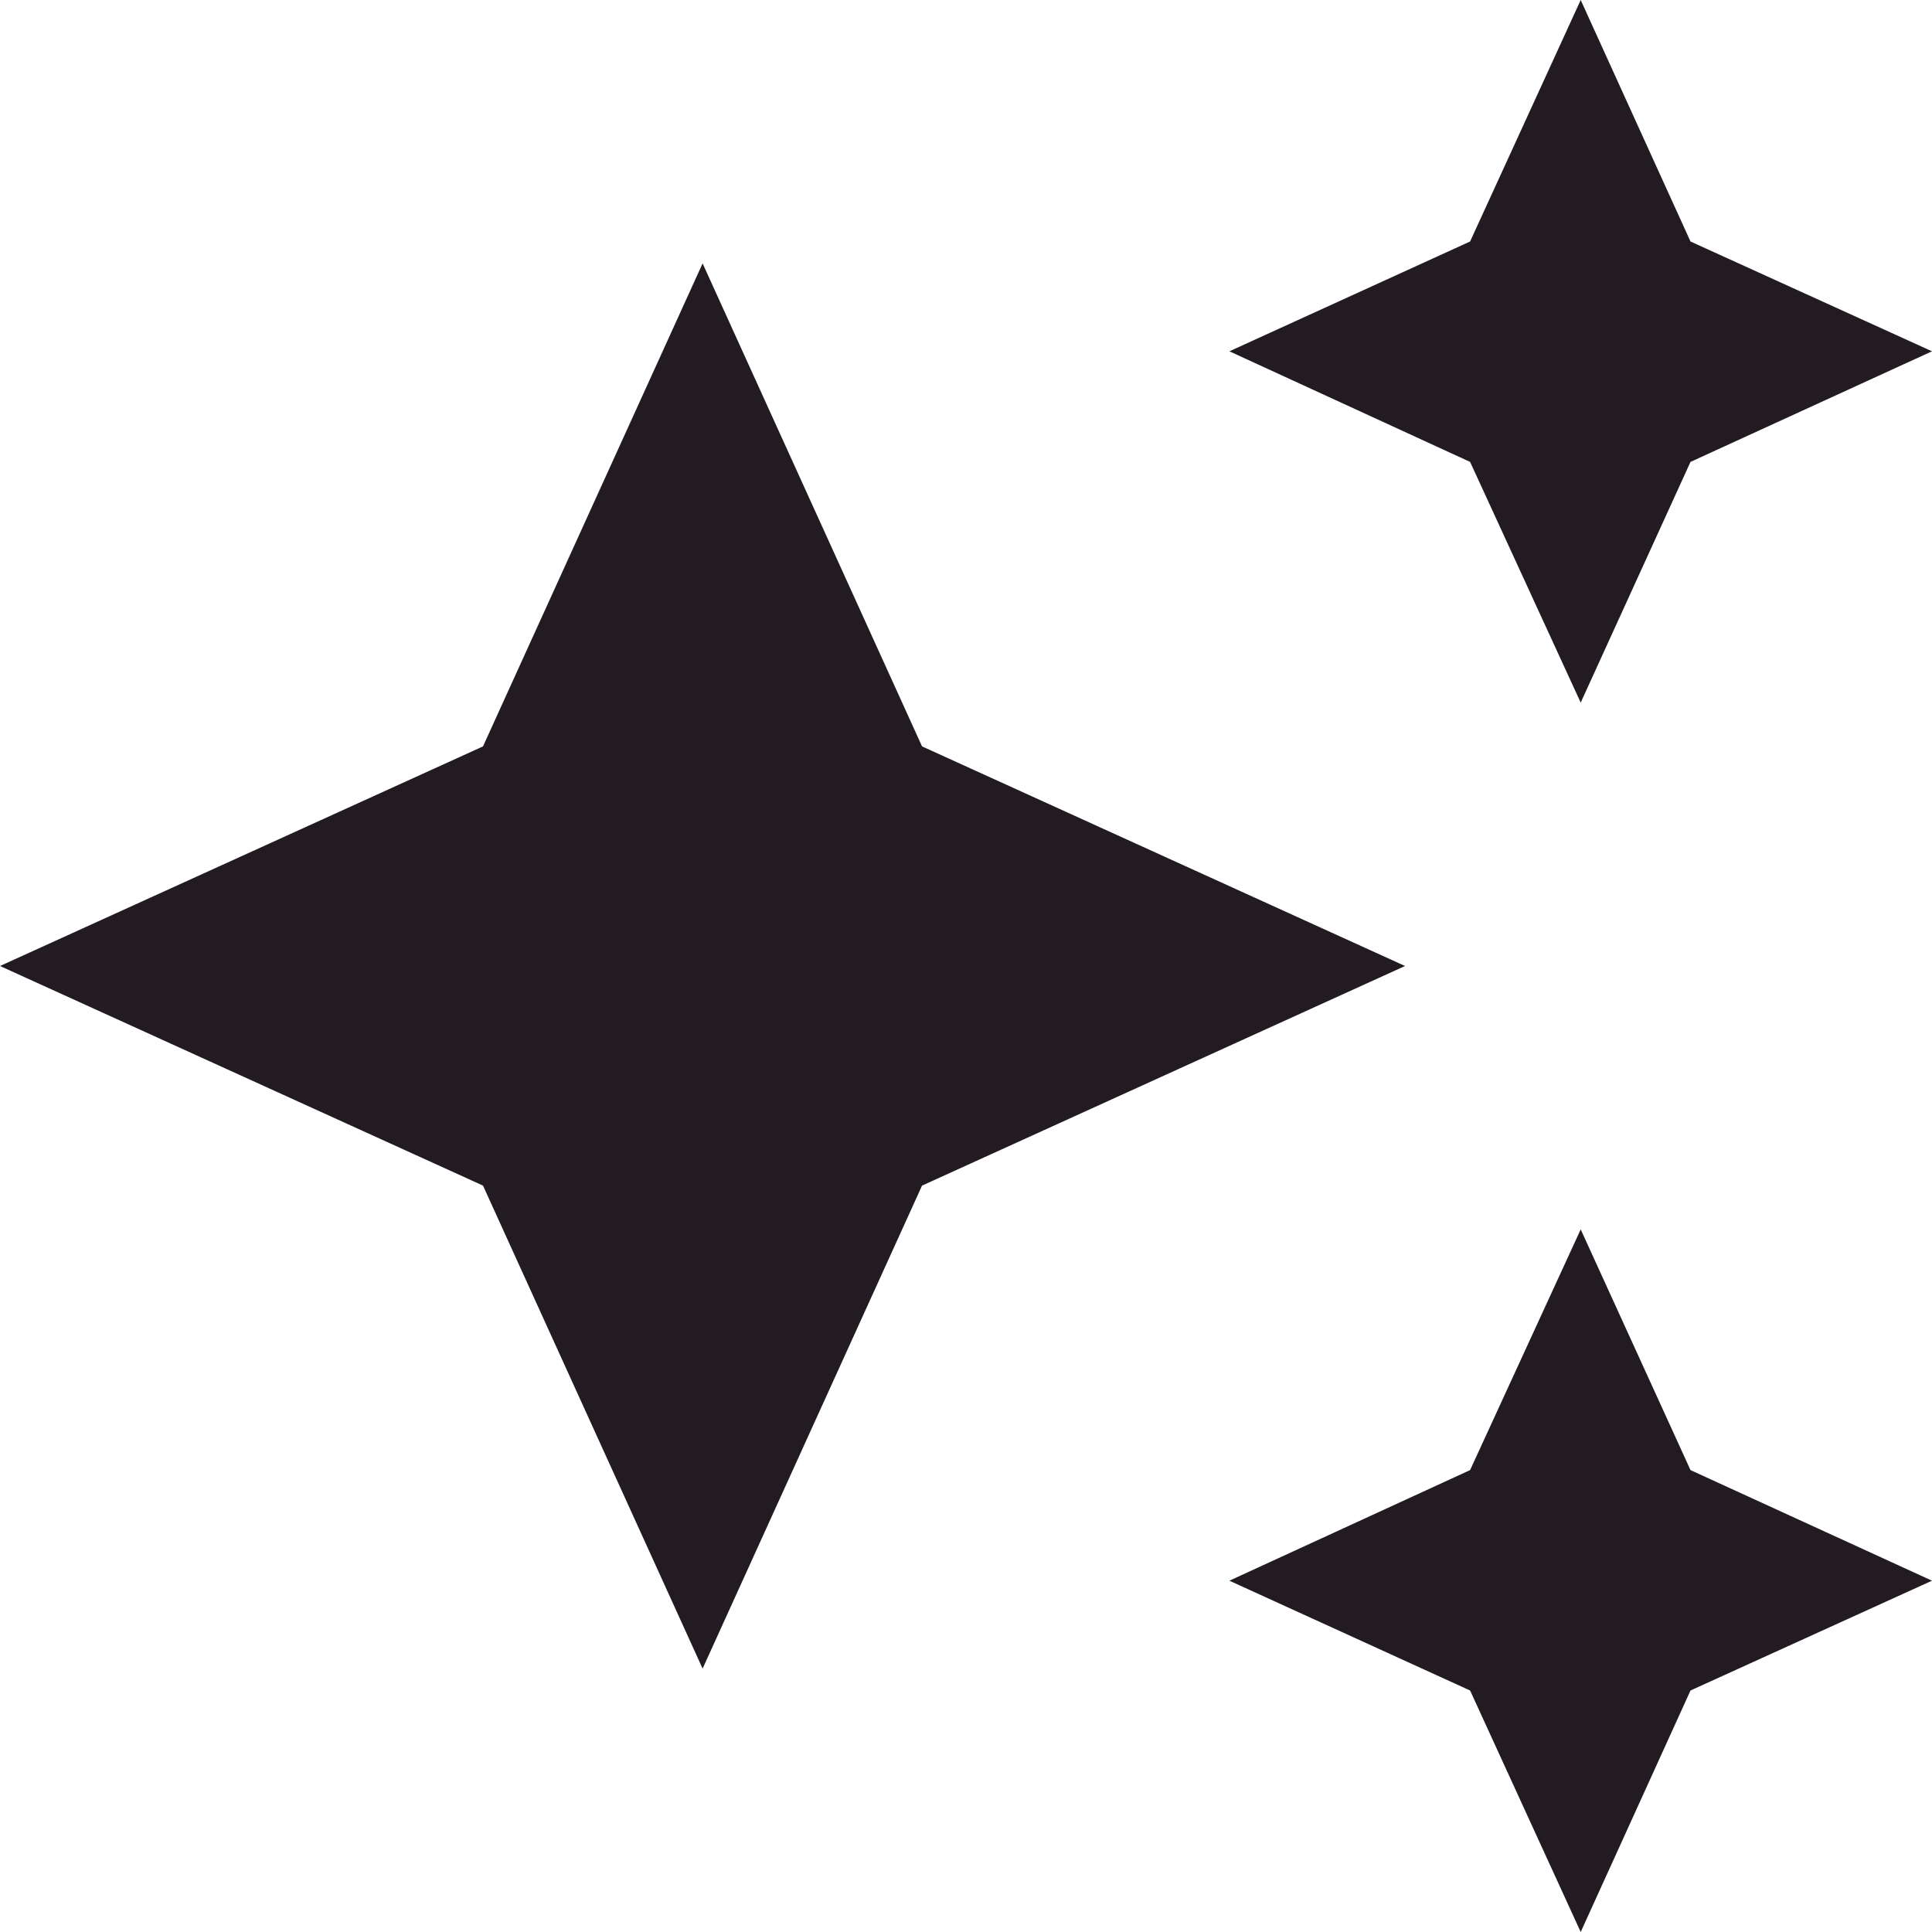 <svg width="12" height="12" viewBox="0 0 12 12" fill="none" xmlns="http://www.w3.org/2000/svg">
<path d="M9.818 0L9.131 1.5L7.636 2.182L9.131 2.869L9.818 4.364L10.5 2.869L12 2.182L10.5 1.5M4.364 1.636C3.831 2.808 3 4.636 3 4.636L0 6L3 7.364L4.364 10.364L5.727 7.364L8.727 6L5.727 4.636M9.818 7.636L9.131 9.131L7.636 9.818L9.131 10.5L9.818 12L10.5 10.5L12 9.818L10.5 9.131" fill="#231B22"/>
</svg>
